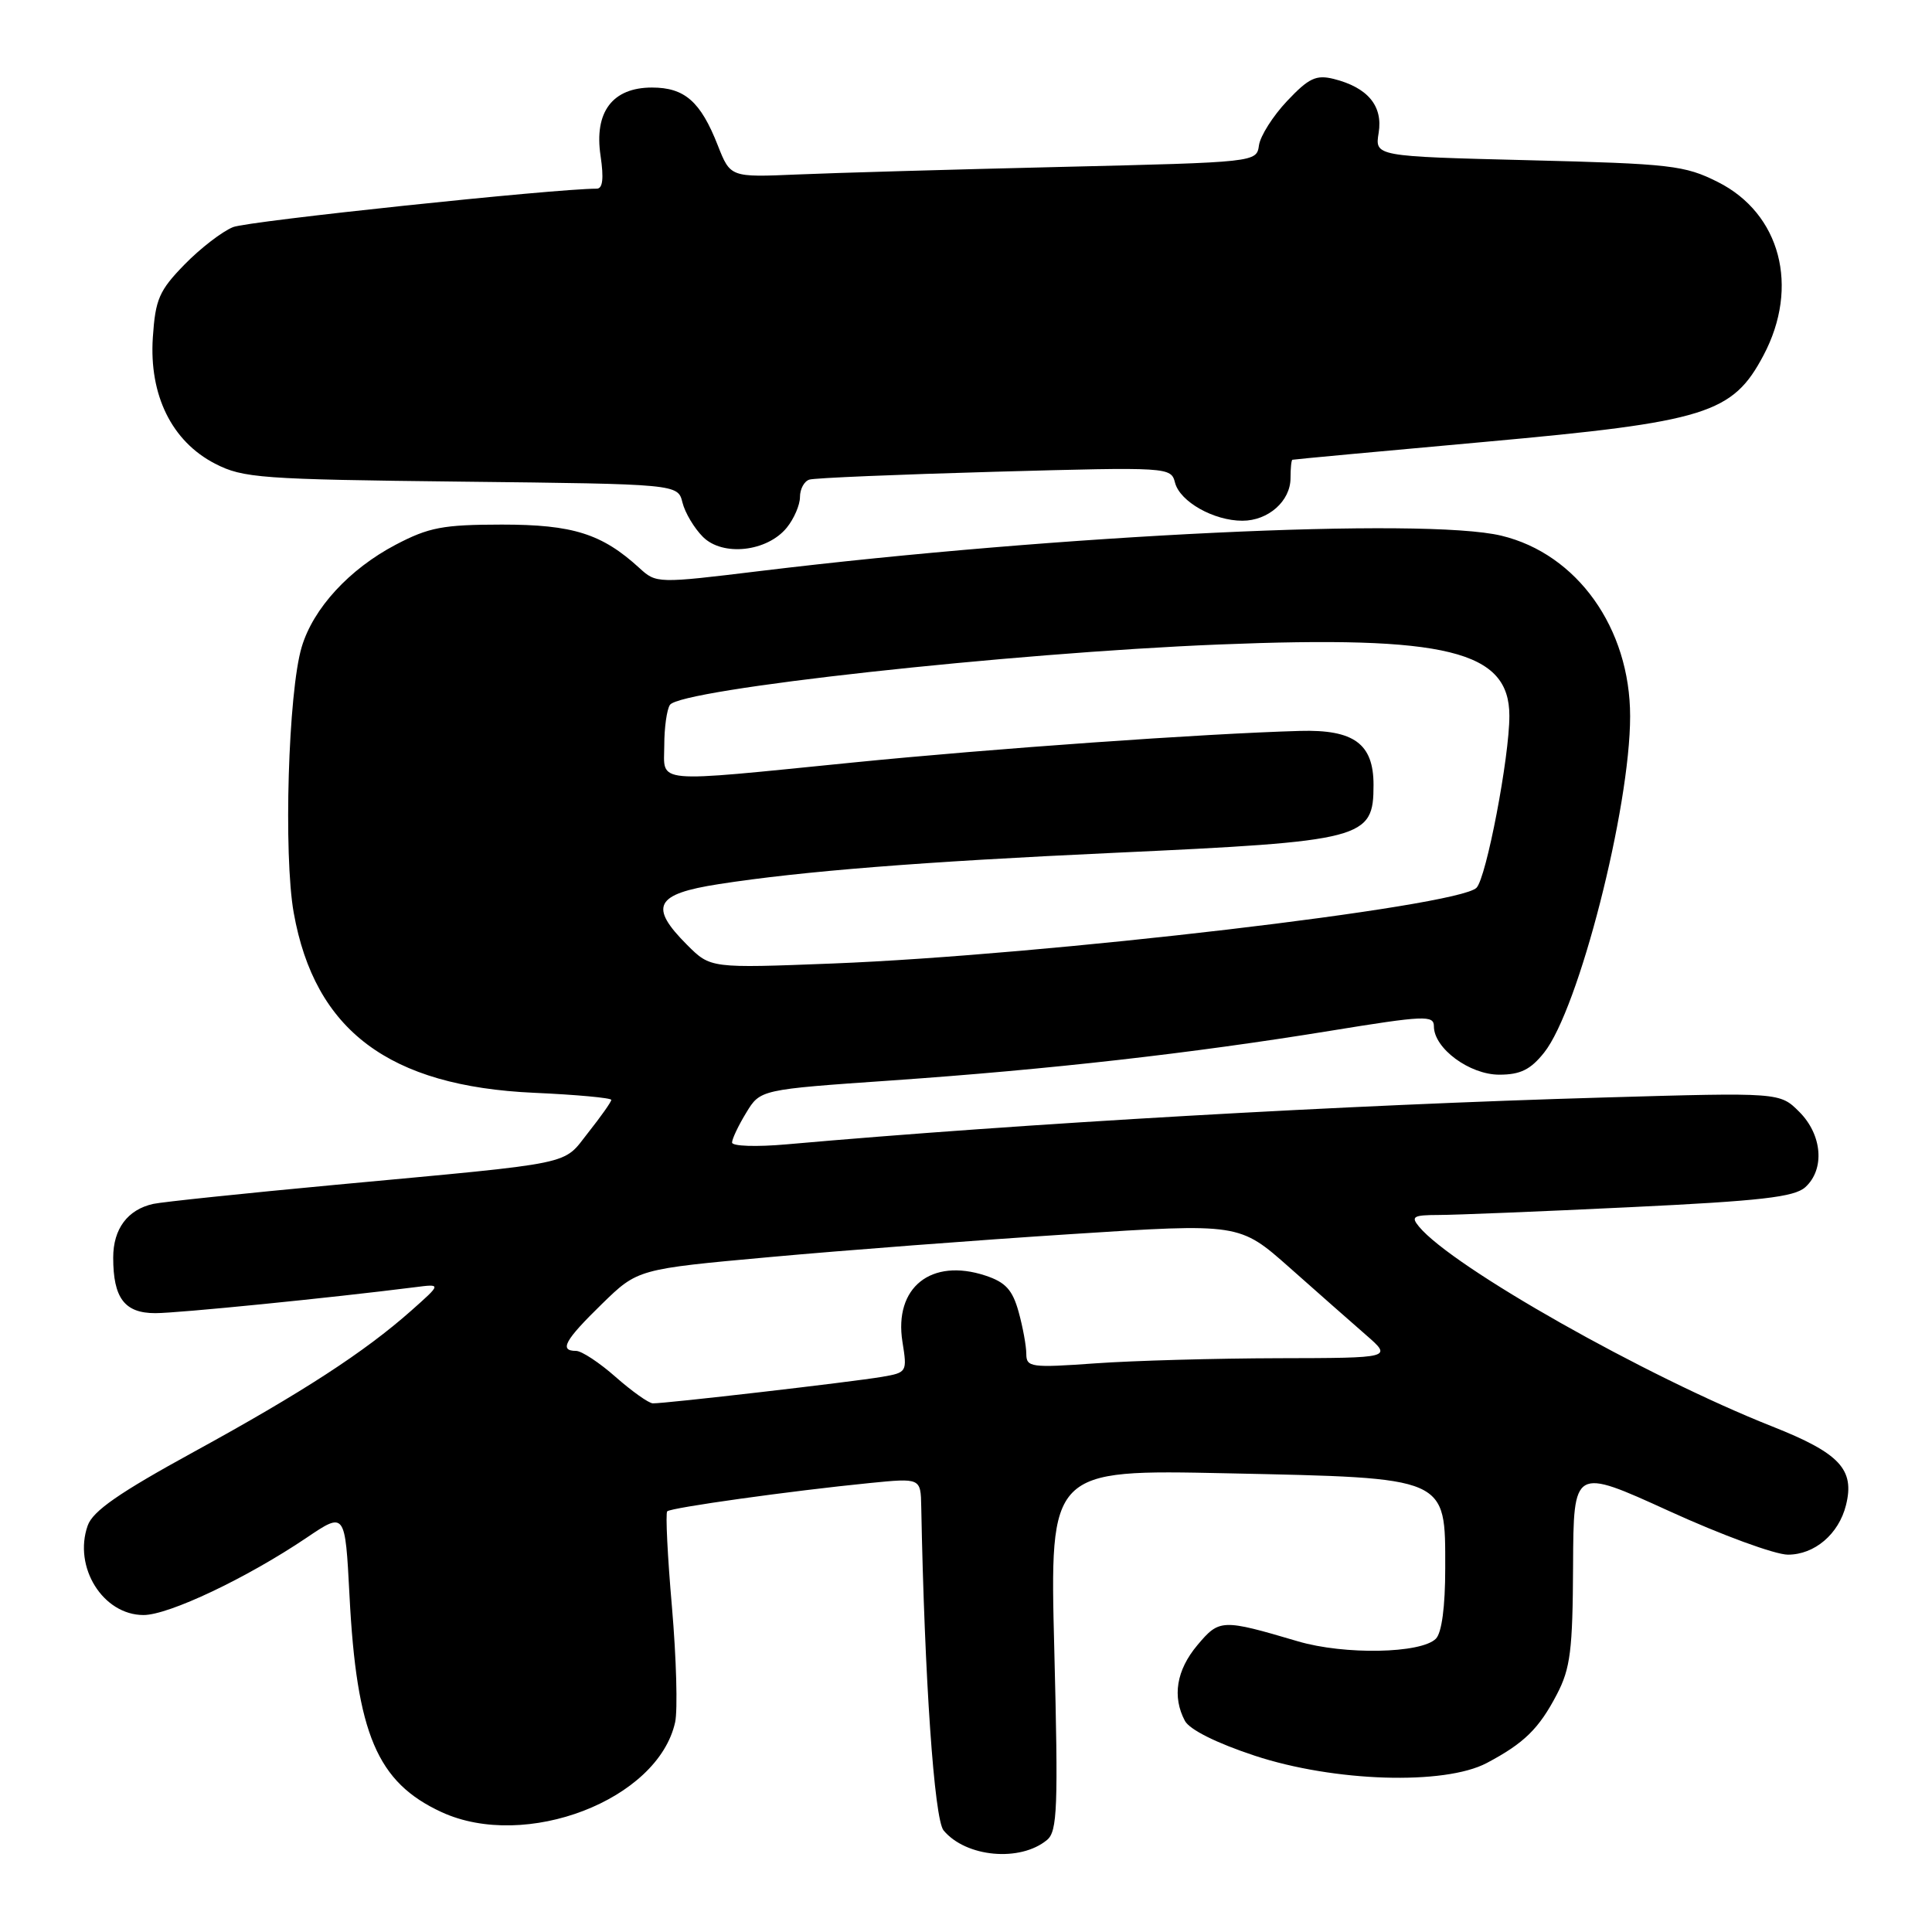 <?xml version="1.0" encoding="UTF-8" standalone="no"?>
<!DOCTYPE svg PUBLIC "-//W3C//DTD SVG 1.1//EN" "http://www.w3.org/Graphics/SVG/1.1/DTD/svg11.dtd" >
<svg xmlns="http://www.w3.org/2000/svg" xmlns:xlink="http://www.w3.org/1999/xlink" version="1.1" viewBox="0 0 256 256">
 <g >
 <path fill="currentColor"
d=" M 138.74 243.80 C 140.11 242.66 140.23 239.54 139.70 218.61 C 139.09 194.72 139.09 194.72 162.62 195.22 C 192.03 195.85 191.50 195.62 191.50 207.82 C 191.50 212.90 191.04 216.36 190.26 217.14 C 188.29 219.11 178.14 219.30 172.00 217.49 C 161.90 214.51 161.58 214.52 158.66 217.99 C 155.88 221.30 155.30 224.82 157.01 228.03 C 157.64 229.19 161.20 230.97 166.26 232.64 C 176.78 236.11 191.39 236.57 197.00 233.61 C 201.95 230.99 203.92 229.07 206.30 224.50 C 208.09 221.07 208.39 218.66 208.44 207.47 C 208.50 194.45 208.50 194.45 221.16 200.22 C 228.12 203.40 235.21 206.00 236.91 206.00 C 240.44 206.00 243.64 203.28 244.60 199.45 C 245.79 194.71 243.79 192.56 234.85 189.02 C 218.02 182.36 192.49 167.92 188.03 162.54 C 186.92 161.20 187.25 161.00 190.63 160.99 C 192.76 160.99 204.16 160.53 215.96 159.96 C 233.33 159.13 237.76 158.62 239.21 157.31 C 241.83 154.94 241.46 150.37 238.42 147.33 C 235.84 144.75 235.84 144.75 212.67 145.42 C 178.46 146.40 135.39 148.87 104.25 151.63 C 100.21 151.99 97.00 151.88 97.00 151.39 C 97.01 150.90 97.85 149.12 98.88 147.44 C 100.74 144.37 100.74 144.37 118.08 143.17 C 139.08 141.71 157.87 139.58 176.25 136.59 C 188.78 134.55 190.00 134.50 190.00 136.00 C 190.00 138.91 194.72 142.40 198.66 142.40 C 201.45 142.40 202.80 141.74 204.60 139.48 C 209.19 133.73 216.00 107.08 216.00 94.91 C 216.00 83.24 208.98 73.39 198.93 70.98 C 188.74 68.54 140.55 70.83 100.74 75.66 C 87.10 77.32 86.96 77.31 84.74 75.28 C 79.76 70.72 75.91 69.51 66.50 69.51 C 58.68 69.52 56.83 69.87 52.41 72.19 C 46.28 75.42 41.51 80.60 39.98 85.72 C 38.19 91.66 37.55 113.26 38.92 120.95 C 41.71 136.56 51.55 143.93 70.75 144.80 C 76.39 145.05 81.00 145.48 81.00 145.74 C 81.00 146.00 79.63 147.94 77.96 150.05 C 74.46 154.47 76.84 153.98 44.50 156.99 C 32.40 158.12 21.52 159.26 20.32 159.52 C 16.91 160.27 15.00 162.83 15.00 166.64 C 15.00 172.01 16.51 174.00 20.58 174.00 C 23.59 174.00 43.78 171.98 55.00 170.56 C 58.50 170.11 58.50 170.11 54.50 173.66 C 48.31 179.15 40.07 184.50 25.70 192.37 C 15.80 197.79 12.29 200.22 11.62 202.15 C 9.68 207.65 13.65 214.00 19.02 214.00 C 22.37 214.00 32.70 209.10 40.62 203.76 C 45.73 200.31 45.73 200.31 46.31 211.41 C 47.25 229.77 49.97 236.17 58.50 240.11 C 69.64 245.25 87.19 238.50 89.46 228.20 C 89.81 226.58 89.62 219.73 89.04 212.97 C 88.45 206.22 88.17 200.50 88.41 200.26 C 88.89 199.77 104.87 197.54 115.25 196.51 C 122.00 195.84 122.00 195.84 122.07 199.67 C 122.50 222.33 123.79 241.05 125.03 242.54 C 127.99 246.10 135.18 246.76 138.74 243.80 Z  M 104.25 69.92 C 105.21 68.74 106.00 66.91 106.00 65.86 C 106.00 64.80 106.56 63.76 107.25 63.55 C 107.94 63.33 119.00 62.87 131.83 62.51 C 154.96 61.87 155.16 61.89 155.70 63.97 C 156.36 66.48 160.83 69.00 164.62 69.00 C 168.06 69.00 171.00 66.39 171.00 63.35 C 171.00 62.06 171.11 60.96 171.25 60.92 C 171.39 60.87 182.87 59.80 196.76 58.55 C 226.14 55.89 229.58 54.82 233.68 47.07 C 238.48 37.99 235.92 28.29 227.63 24.12 C 223.23 21.91 221.44 21.70 202.53 21.23 C 182.17 20.72 182.17 20.72 182.68 17.60 C 183.26 14.02 181.22 11.59 176.73 10.46 C 174.39 9.88 173.42 10.34 170.55 13.38 C 168.67 15.37 167.00 18.01 166.82 19.25 C 166.50 21.50 166.50 21.50 140.50 22.12 C 126.20 22.46 110.51 22.91 105.64 23.12 C 96.78 23.50 96.78 23.50 95.11 19.26 C 92.83 13.45 90.72 11.60 86.39 11.60 C 81.15 11.60 78.70 14.85 79.58 20.66 C 80.02 23.65 79.87 25.00 79.07 25.00 C 73.53 25.00 32.91 29.29 30.89 30.09 C 29.46 30.66 26.56 32.89 24.46 35.04 C 21.08 38.51 20.59 39.64 20.25 44.73 C 19.75 52.37 22.77 58.49 28.50 61.44 C 32.21 63.35 34.55 63.52 61.16 63.82 C 89.82 64.14 89.82 64.14 90.43 66.59 C 90.77 67.95 91.99 69.99 93.14 71.14 C 95.76 73.76 101.64 73.12 104.25 69.92 Z  M 81.58 182.46 C 79.43 180.56 77.07 179.00 76.33 179.00 C 74.05 179.00 74.83 177.59 79.75 172.79 C 84.50 168.16 84.50 168.16 102.00 166.57 C 111.62 165.69 129.56 164.32 141.87 163.53 C 164.23 162.08 164.23 162.08 170.87 167.96 C 174.51 171.19 179.07 175.21 181.00 176.89 C 184.50 179.94 184.50 179.94 169.40 179.97 C 161.10 179.99 150.19 180.29 145.15 180.65 C 136.60 181.26 136.00 181.17 135.99 179.40 C 135.99 178.35 135.53 175.84 134.97 173.82 C 134.16 170.91 133.24 169.90 130.57 169.02 C 123.37 166.65 118.43 170.60 119.58 177.81 C 120.22 181.80 120.18 181.87 116.87 182.44 C 112.97 183.11 87.99 186.00 86.50 185.95 C 85.95 185.93 83.74 184.36 81.58 182.46 Z  M 91.07 125.23 C 85.94 120.10 86.79 118.46 95.25 117.15 C 106.25 115.44 122.11 114.18 147.50 113.01 C 180.85 111.47 182.00 111.17 182.00 104.00 C 182.00 98.55 179.40 96.65 172.25 96.85 C 159.49 97.21 131.40 99.20 113.00 101.04 C 86.15 103.72 88.00 103.89 88.02 98.75 C 88.02 96.41 88.36 94.01 88.77 93.40 C 90.16 91.32 133.77 86.52 161.50 85.40 C 191.71 84.18 200.00 86.22 200.00 94.84 C 200.01 100.33 196.94 116.34 195.64 117.64 C 193.14 120.14 138.43 126.57 110.32 127.67 C 94.15 128.30 94.15 128.30 91.07 125.23 Z "/>
</g>
</svg>